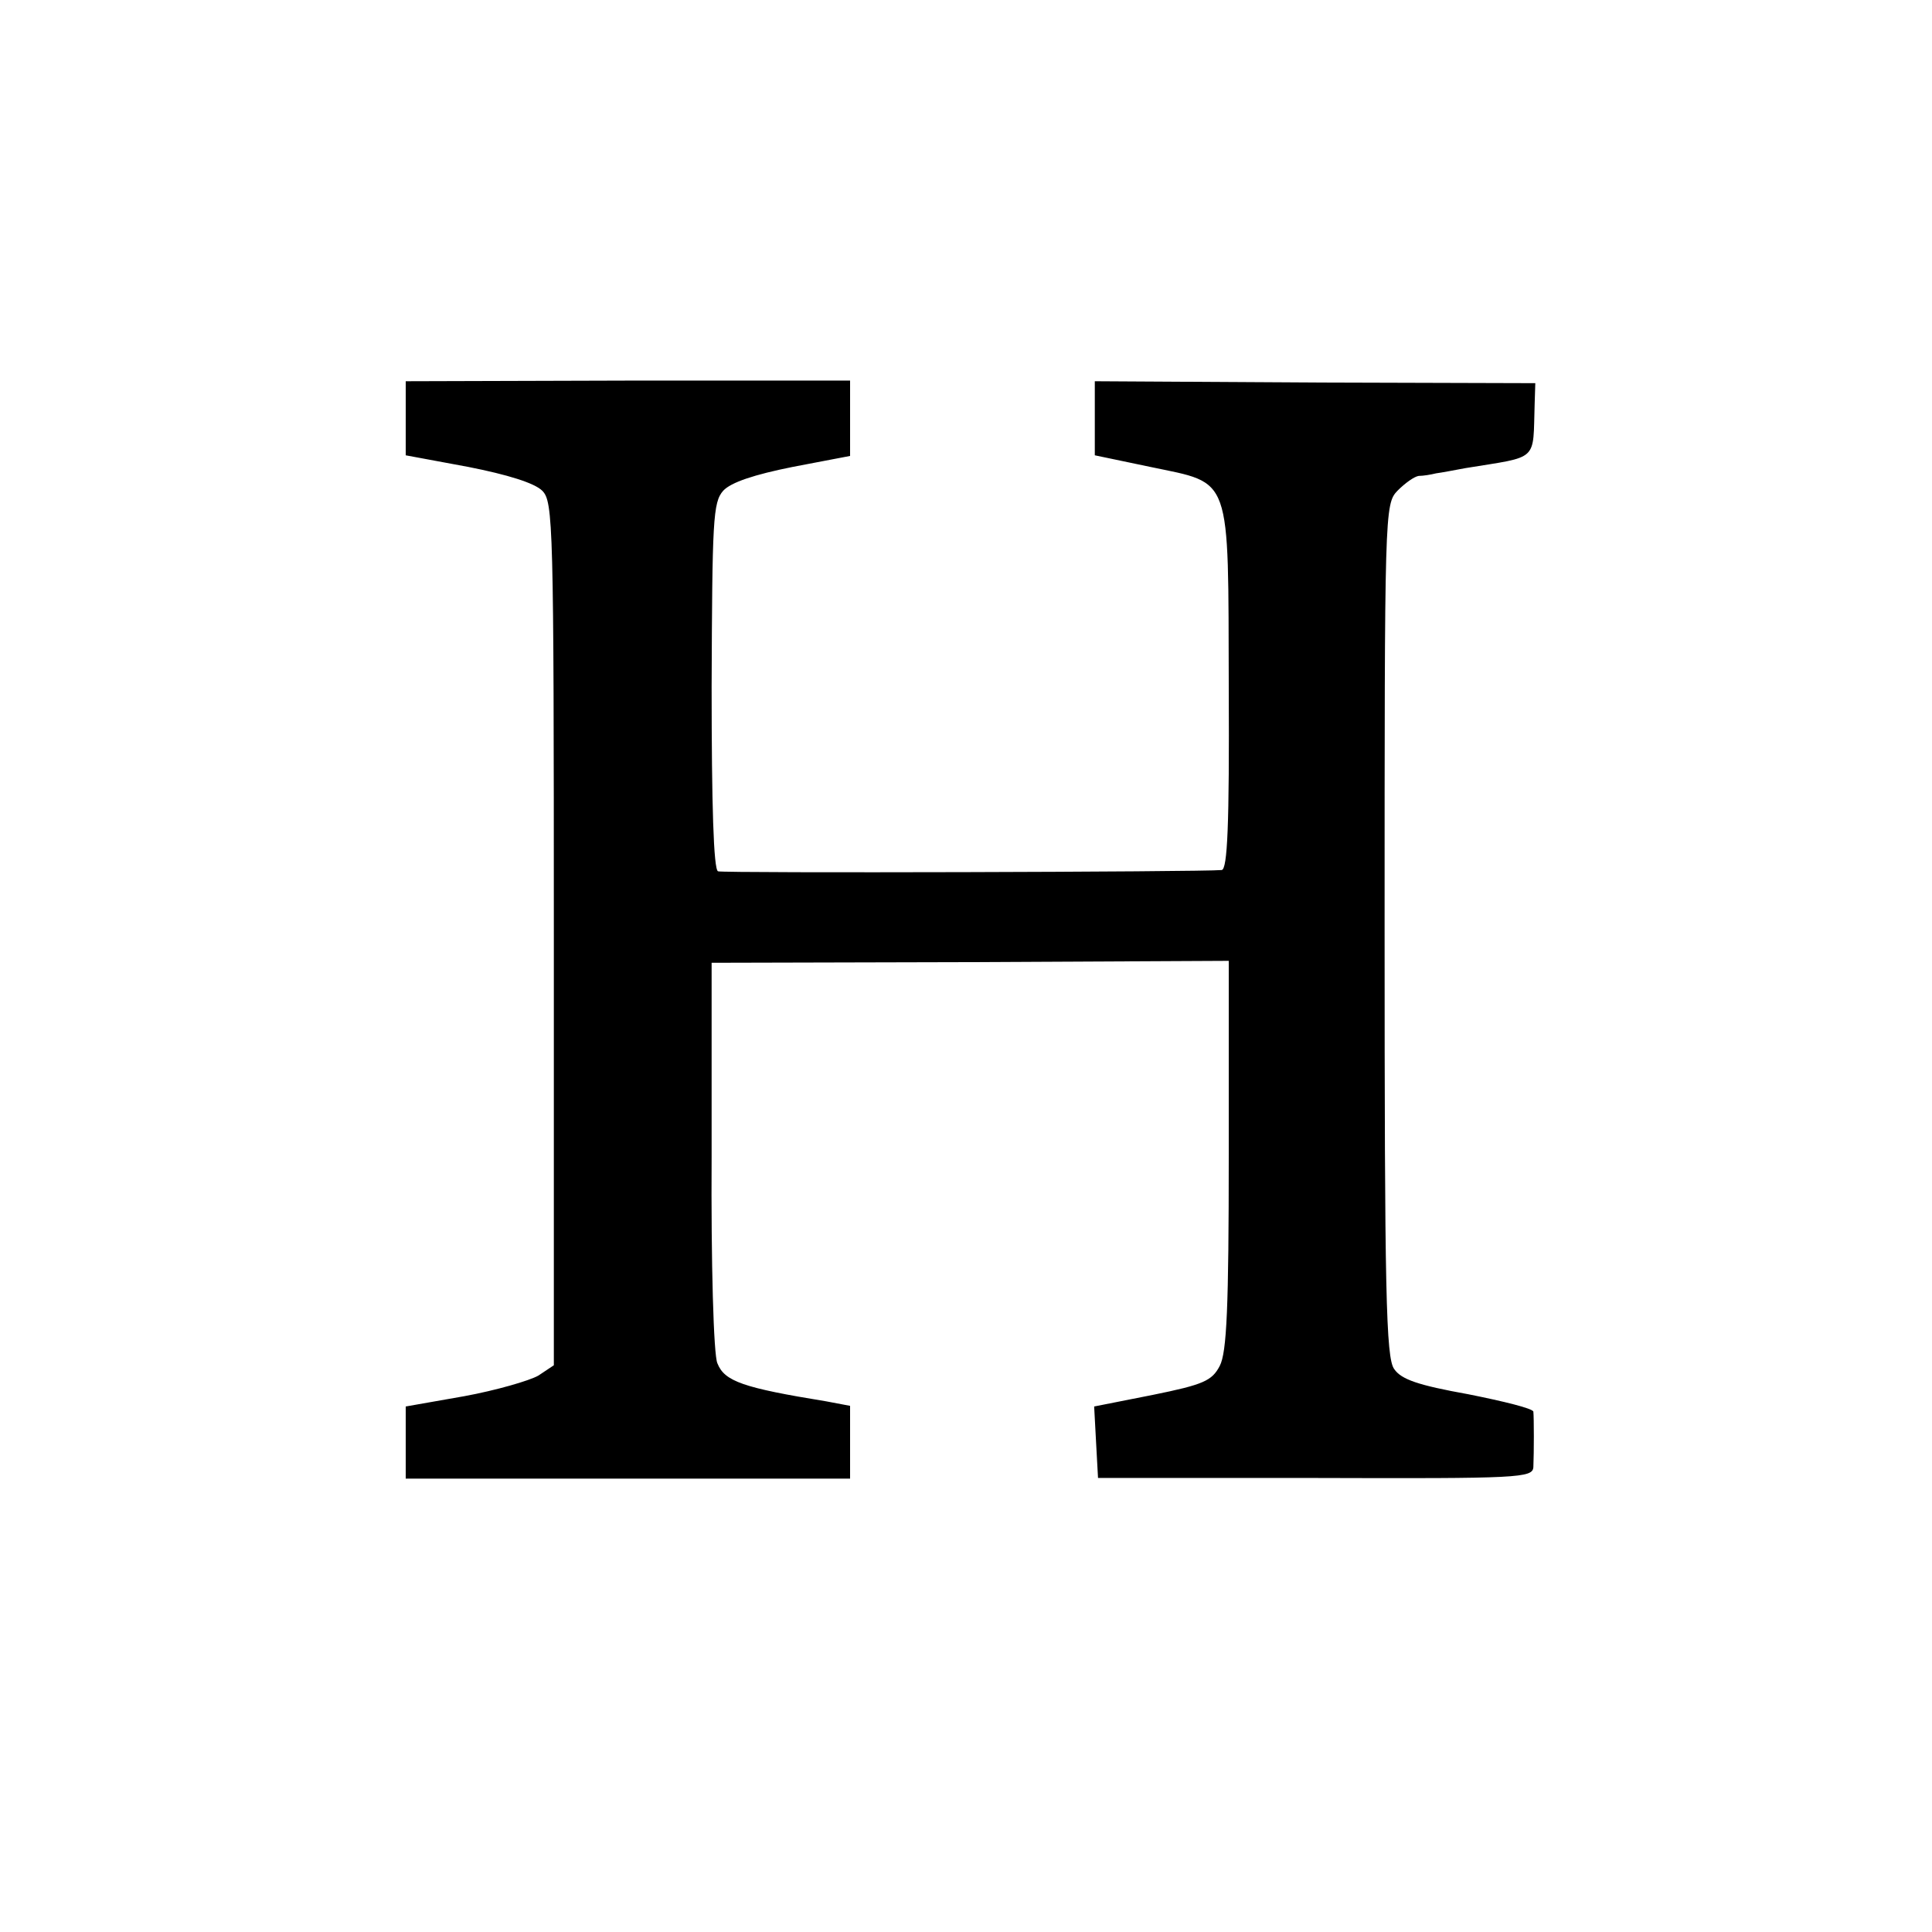 <?xml version="1.0" standalone="no"?>
<!DOCTYPE svg PUBLIC "-//W3C//DTD SVG 20010904//EN"
 "http://www.w3.org/TR/2001/REC-SVG-20010904/DTD/svg10.dtd">
<svg version="1.0" xmlns="http://www.w3.org/2000/svg"
 width="300pt" height="300pt" viewBox="0 0 300 300"
 preserveAspectRatio="xMidYMid meet">
<g transform="translate(0,300) scale(0.1,-0.1)"
fill="#000000" stroke="none">
<path d="M630 2351 l0 -58 97 -18 c61 -12 103 -25 115 -37 17 -17 18 -51 18
-688 l0 -670 -24 -16 c-14 -8 -66 -23 -115 -32 l-91 -16 0 -56 0 -56 345 0
345 0 0 57 0 56 -37 7 c-129 21 -158 31 -169 59 -6 12 -10 157 -9 322 l0 300
401 1 402 2 0 -301 c0 -237 -3 -307 -14 -328 -12 -23 -25 -29 -104 -45 l-91
-18 3 -56 3 -55 338 0 c317 -1 337 0 338 17 1 23 1 76 0 86 -1 5 -46 16 -101
27 -78 14 -104 23 -115 39 -13 17 -15 120 -15 681 0 652 0 662 20 683 12 12
26 22 33 23 7 0 19 2 27 4 8 1 29 5 45 8 116 19 105 9 108 100 l1 32 -342 1
-342 2 0 -58 0 -57 86 -18 c128 -27 121 -8 122 -344 1 -213 -2 -281 -11 -282
-30 -3 -773 -5 -782 -2 -7 2 -10 104 -10 287 1 258 2 286 18 304 12 13 48 25
108 37 l89 17 0 59 0 58 -345 0 -345 -1 0 -57z"/>
</g>
</svg>
